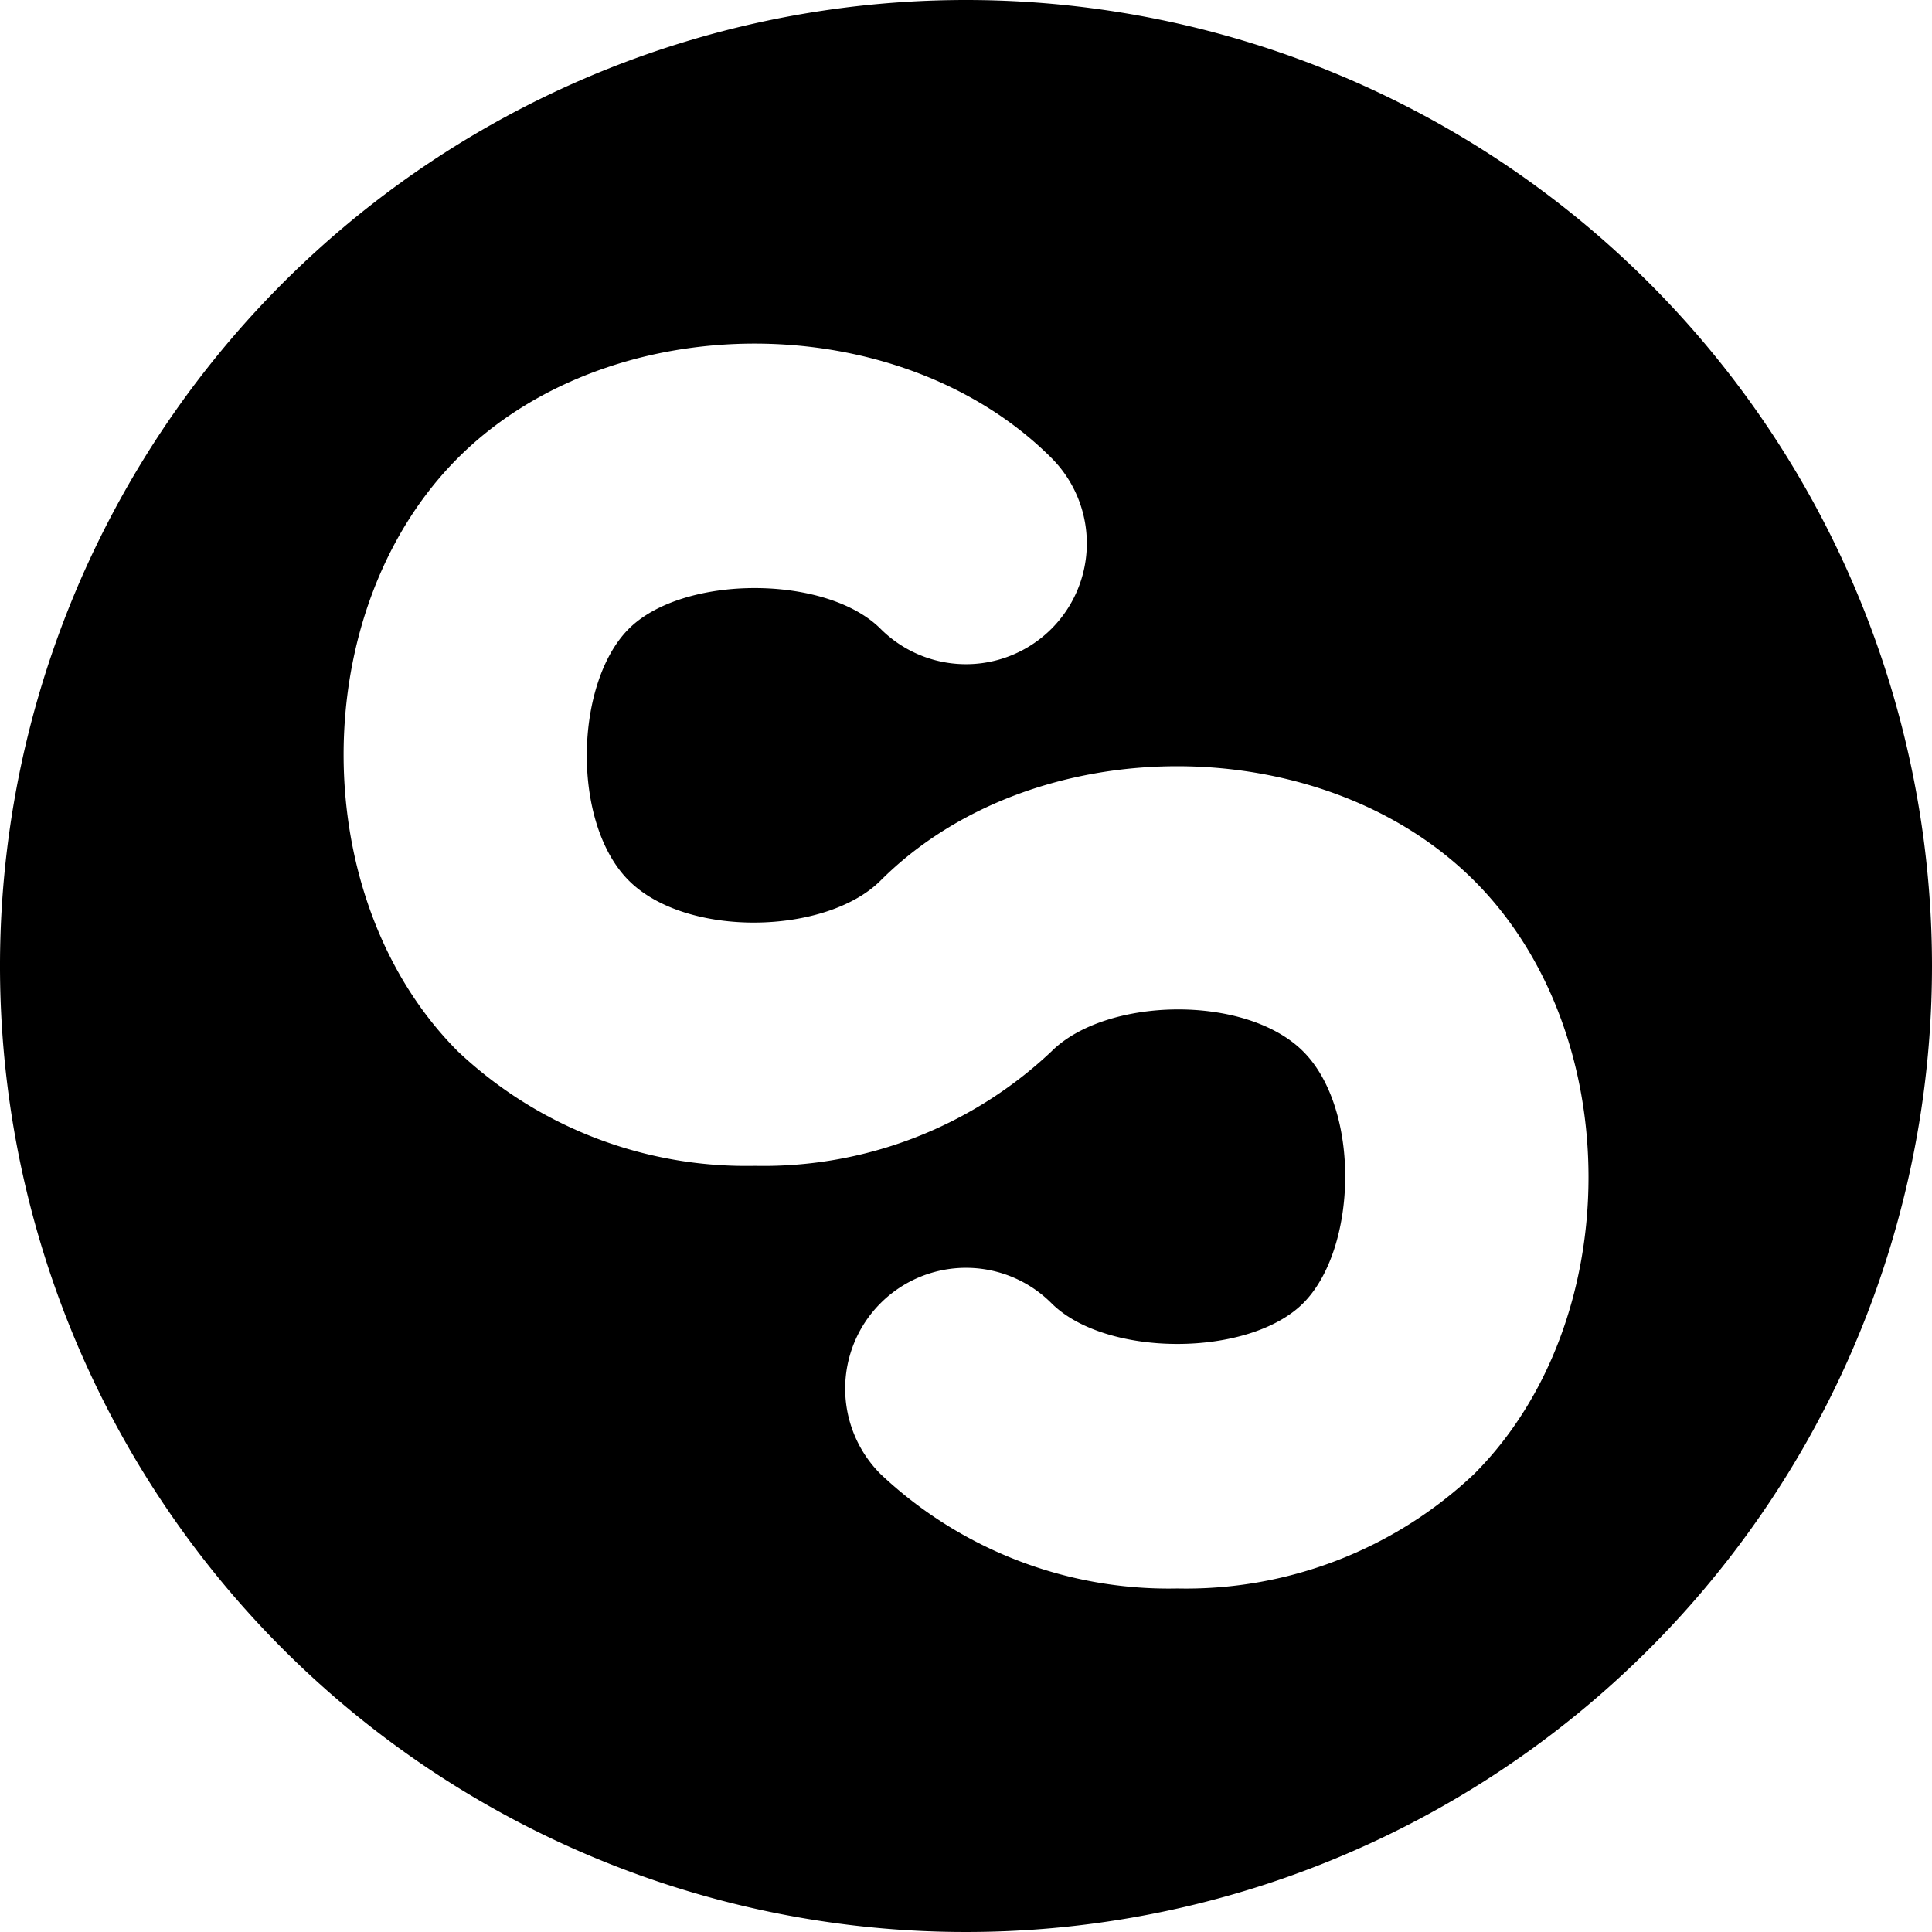 <svg xmlns="http://www.w3.org/2000/svg" width="64" height="64" viewBox="0 0 64 64">
  <title>sible</title>
  <path d="M32,0A32,32,0,1,0,64,32,32,32,0,0,0,32,0ZM48.83,48.83A13.9,13.9,0,0,1,39,52.62a13.9,13.9,0,0,1-9.83-3.79,4,4,0,0,1,5.66-5.66c1.8,1.8,6.54,1.8,8.34,0s1.91-6.43,0-8.34-6.54-1.8-8.34,0A13.9,13.9,0,0,1,25,38.62a13.9,13.9,0,0,1-9.83-3.79c-5.05-5.05-5.05-14.61,0-19.66s14.6-5.05,19.66,0a4,4,0,0,1-5.66,5.66c-1.8-1.8-6.54-1.8-8.34,0s-1.91,6.43,0,8.34,6.54,1.8,8.34,0c5.05-5.05,14.6-5.05,19.66,0S53.88,43.78,48.83,48.83Z"/>
</svg>
